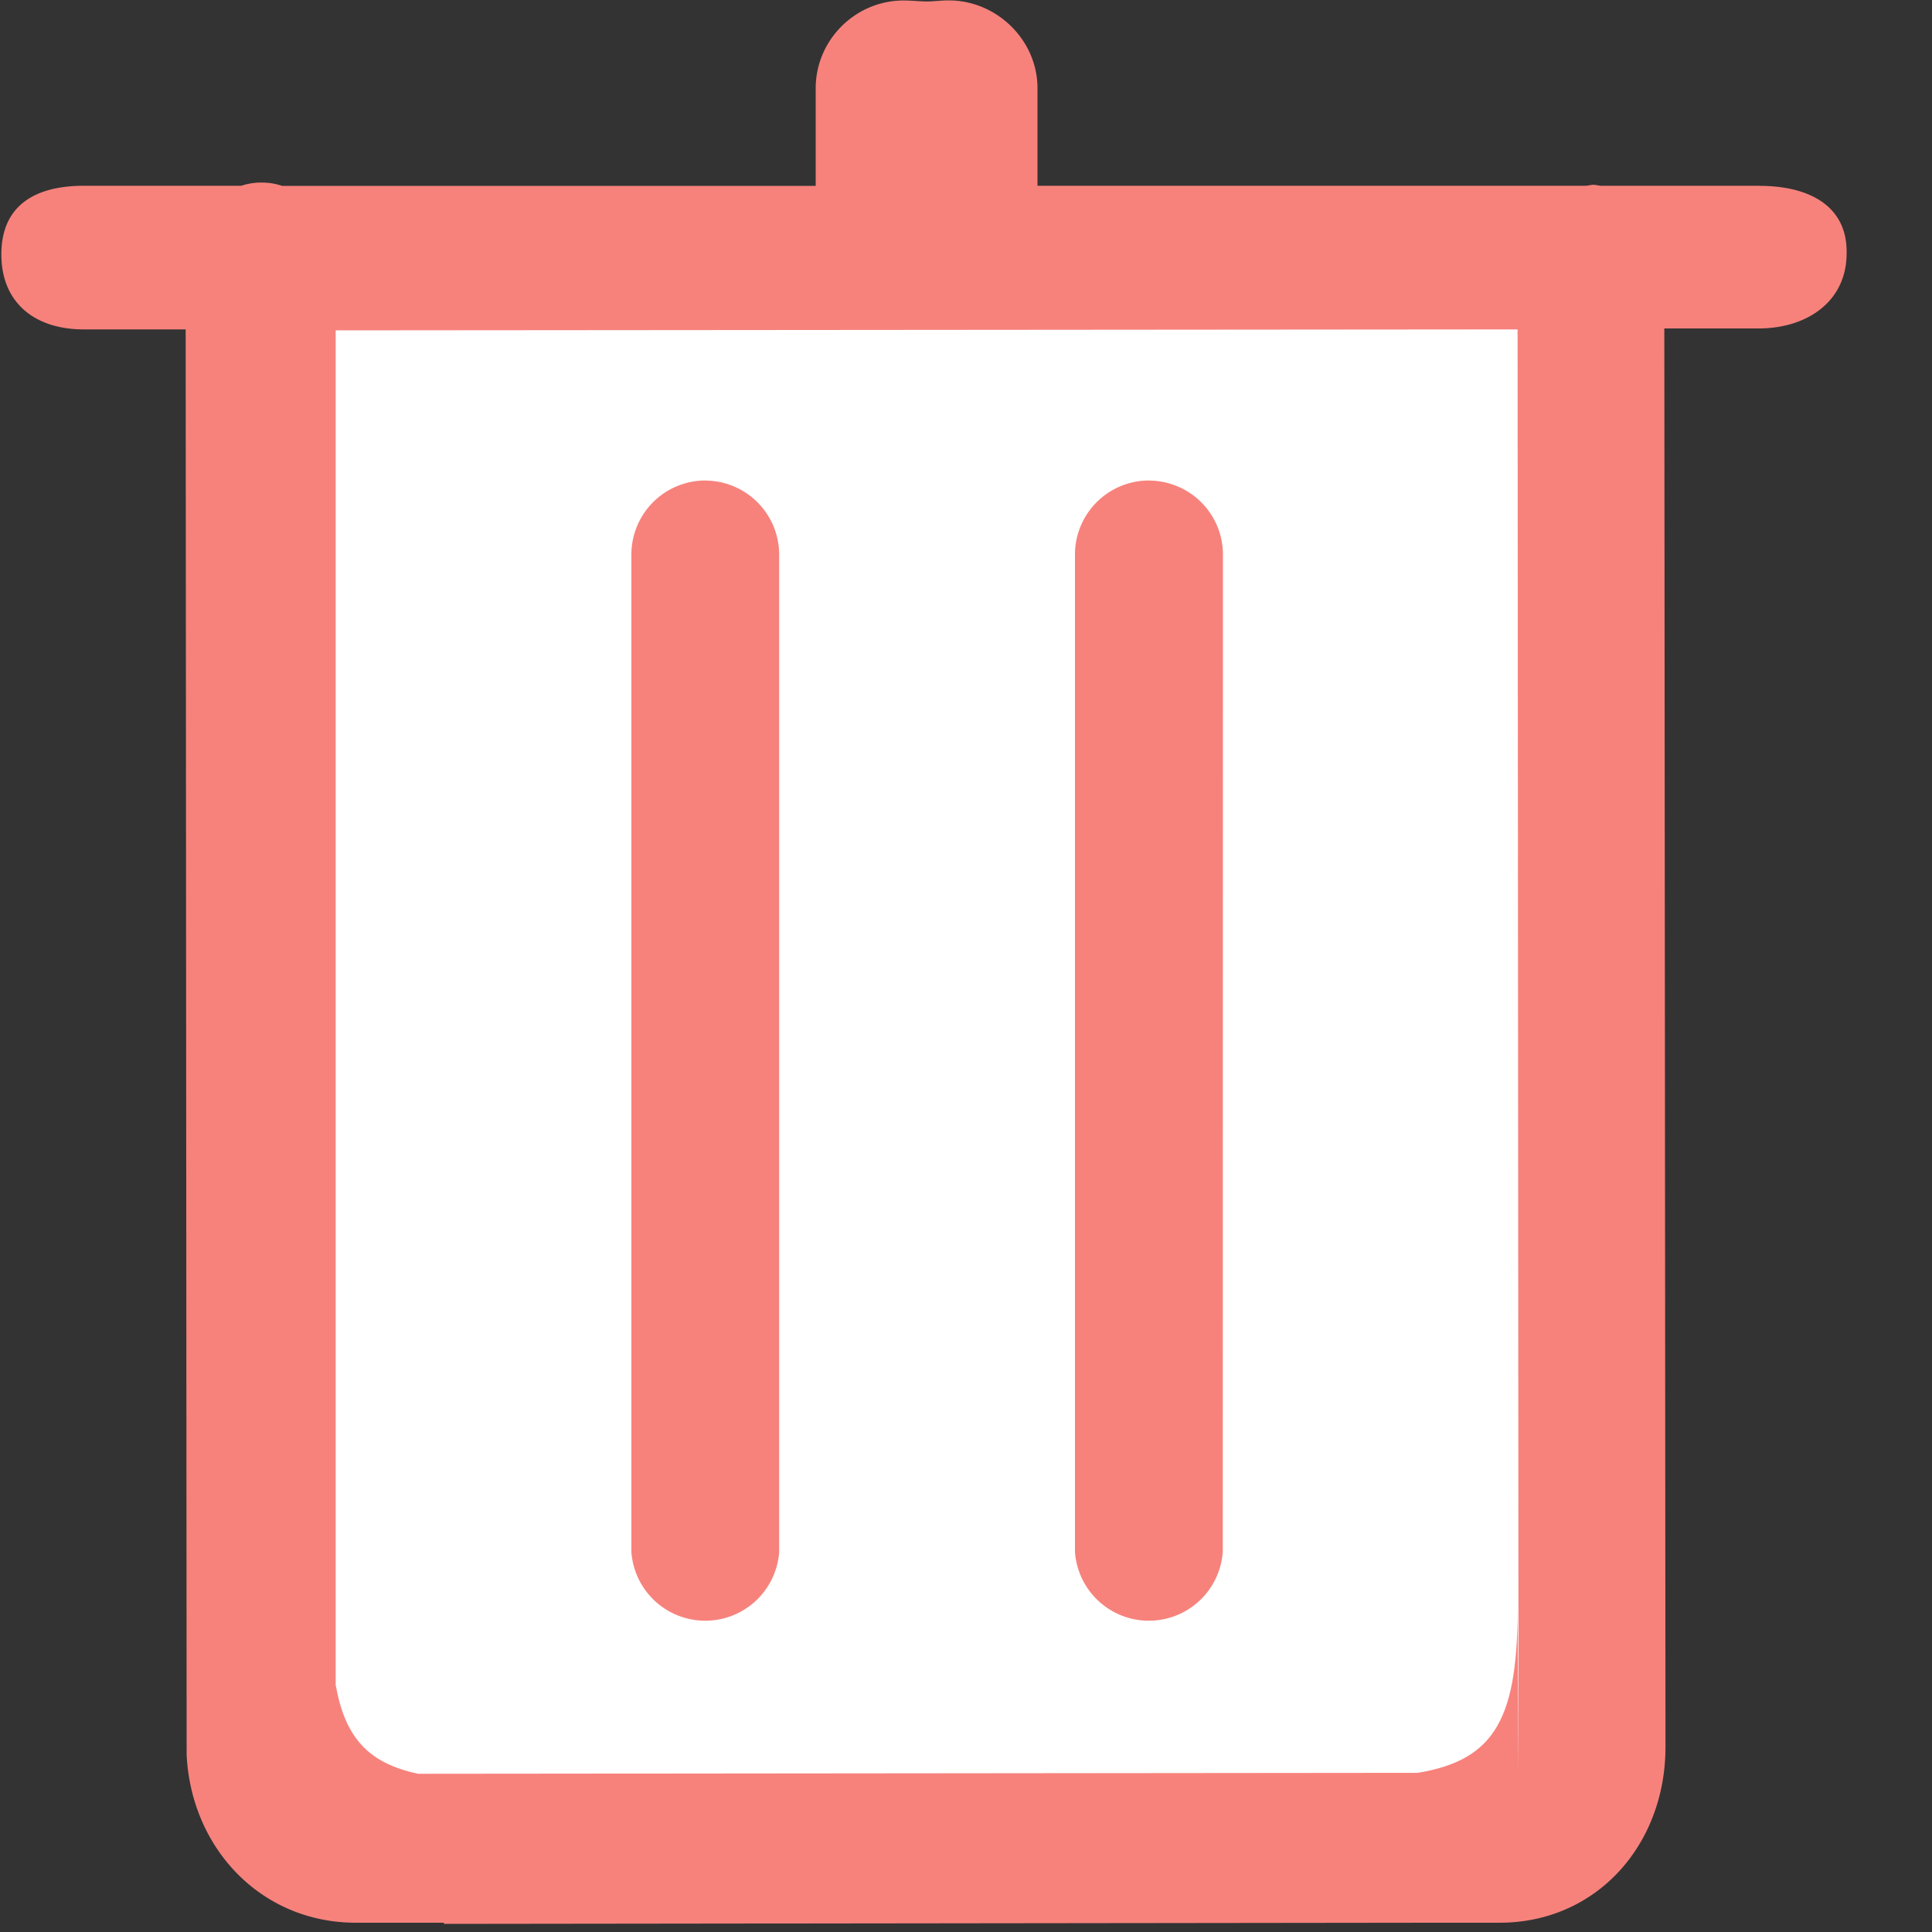 <svg width="20" height="20" xmlns="http://www.w3.org/2000/svg"><rect width="100%" height="100%" fill="#333333" stroke="none"/><g fill="none" fill-rule="evenodd"><path d="M18.217 1.923h-1.642c-.022 0-.055-.01-.078-.01-.033 0-.055.01-.088.01H10.74V.913c0-.498-.421-.909-.92-.909-.078 0-.156.011-.222.011-.078 0-.156-.01-.244-.01-.5 0-.91.41-.91.909v1.01H2.92a.646.646 0 0 0-.21-.034.646.646 0 0 0-.212.033H.868c-.5 0-.854.2-.854.71 0 .5.344.777.854.777h1.054l.01 14.753c.045.965.766 1.741 1.753 1.741h.91v.012l10.017-.012h.91c1.009 0 1.719-.81 1.719-1.819L17.229 3.4h.977c.499 0 .91-.278.91-.777.01-.499-.4-.699-.9-.699z" fill="#F7827C" fill-rule="nonzero"/><path d="M15.71 16.577c.01 1.198-.222 1.641-1.032 1.775l-10.35.01c-.51-.11-.754-.365-.853-.92V3.42L15.71 3.41l.01 14.942-.01-1.775z" fill="#FFF"/><path d="M7.302 4.974a.767.767 0 0 0-.766.765v10.327a.767.767 0 0 0 1.53 0V5.74a.767.767 0 0 0-.764-.765zM11.894 4.974a.767.767 0 0 0-.766.765v10.327a.767.767 0 0 0 1.53 0L12.66 5.74a.767.767 0 0 0-.765-.765z" fill="#F7827C"/></g></svg>

